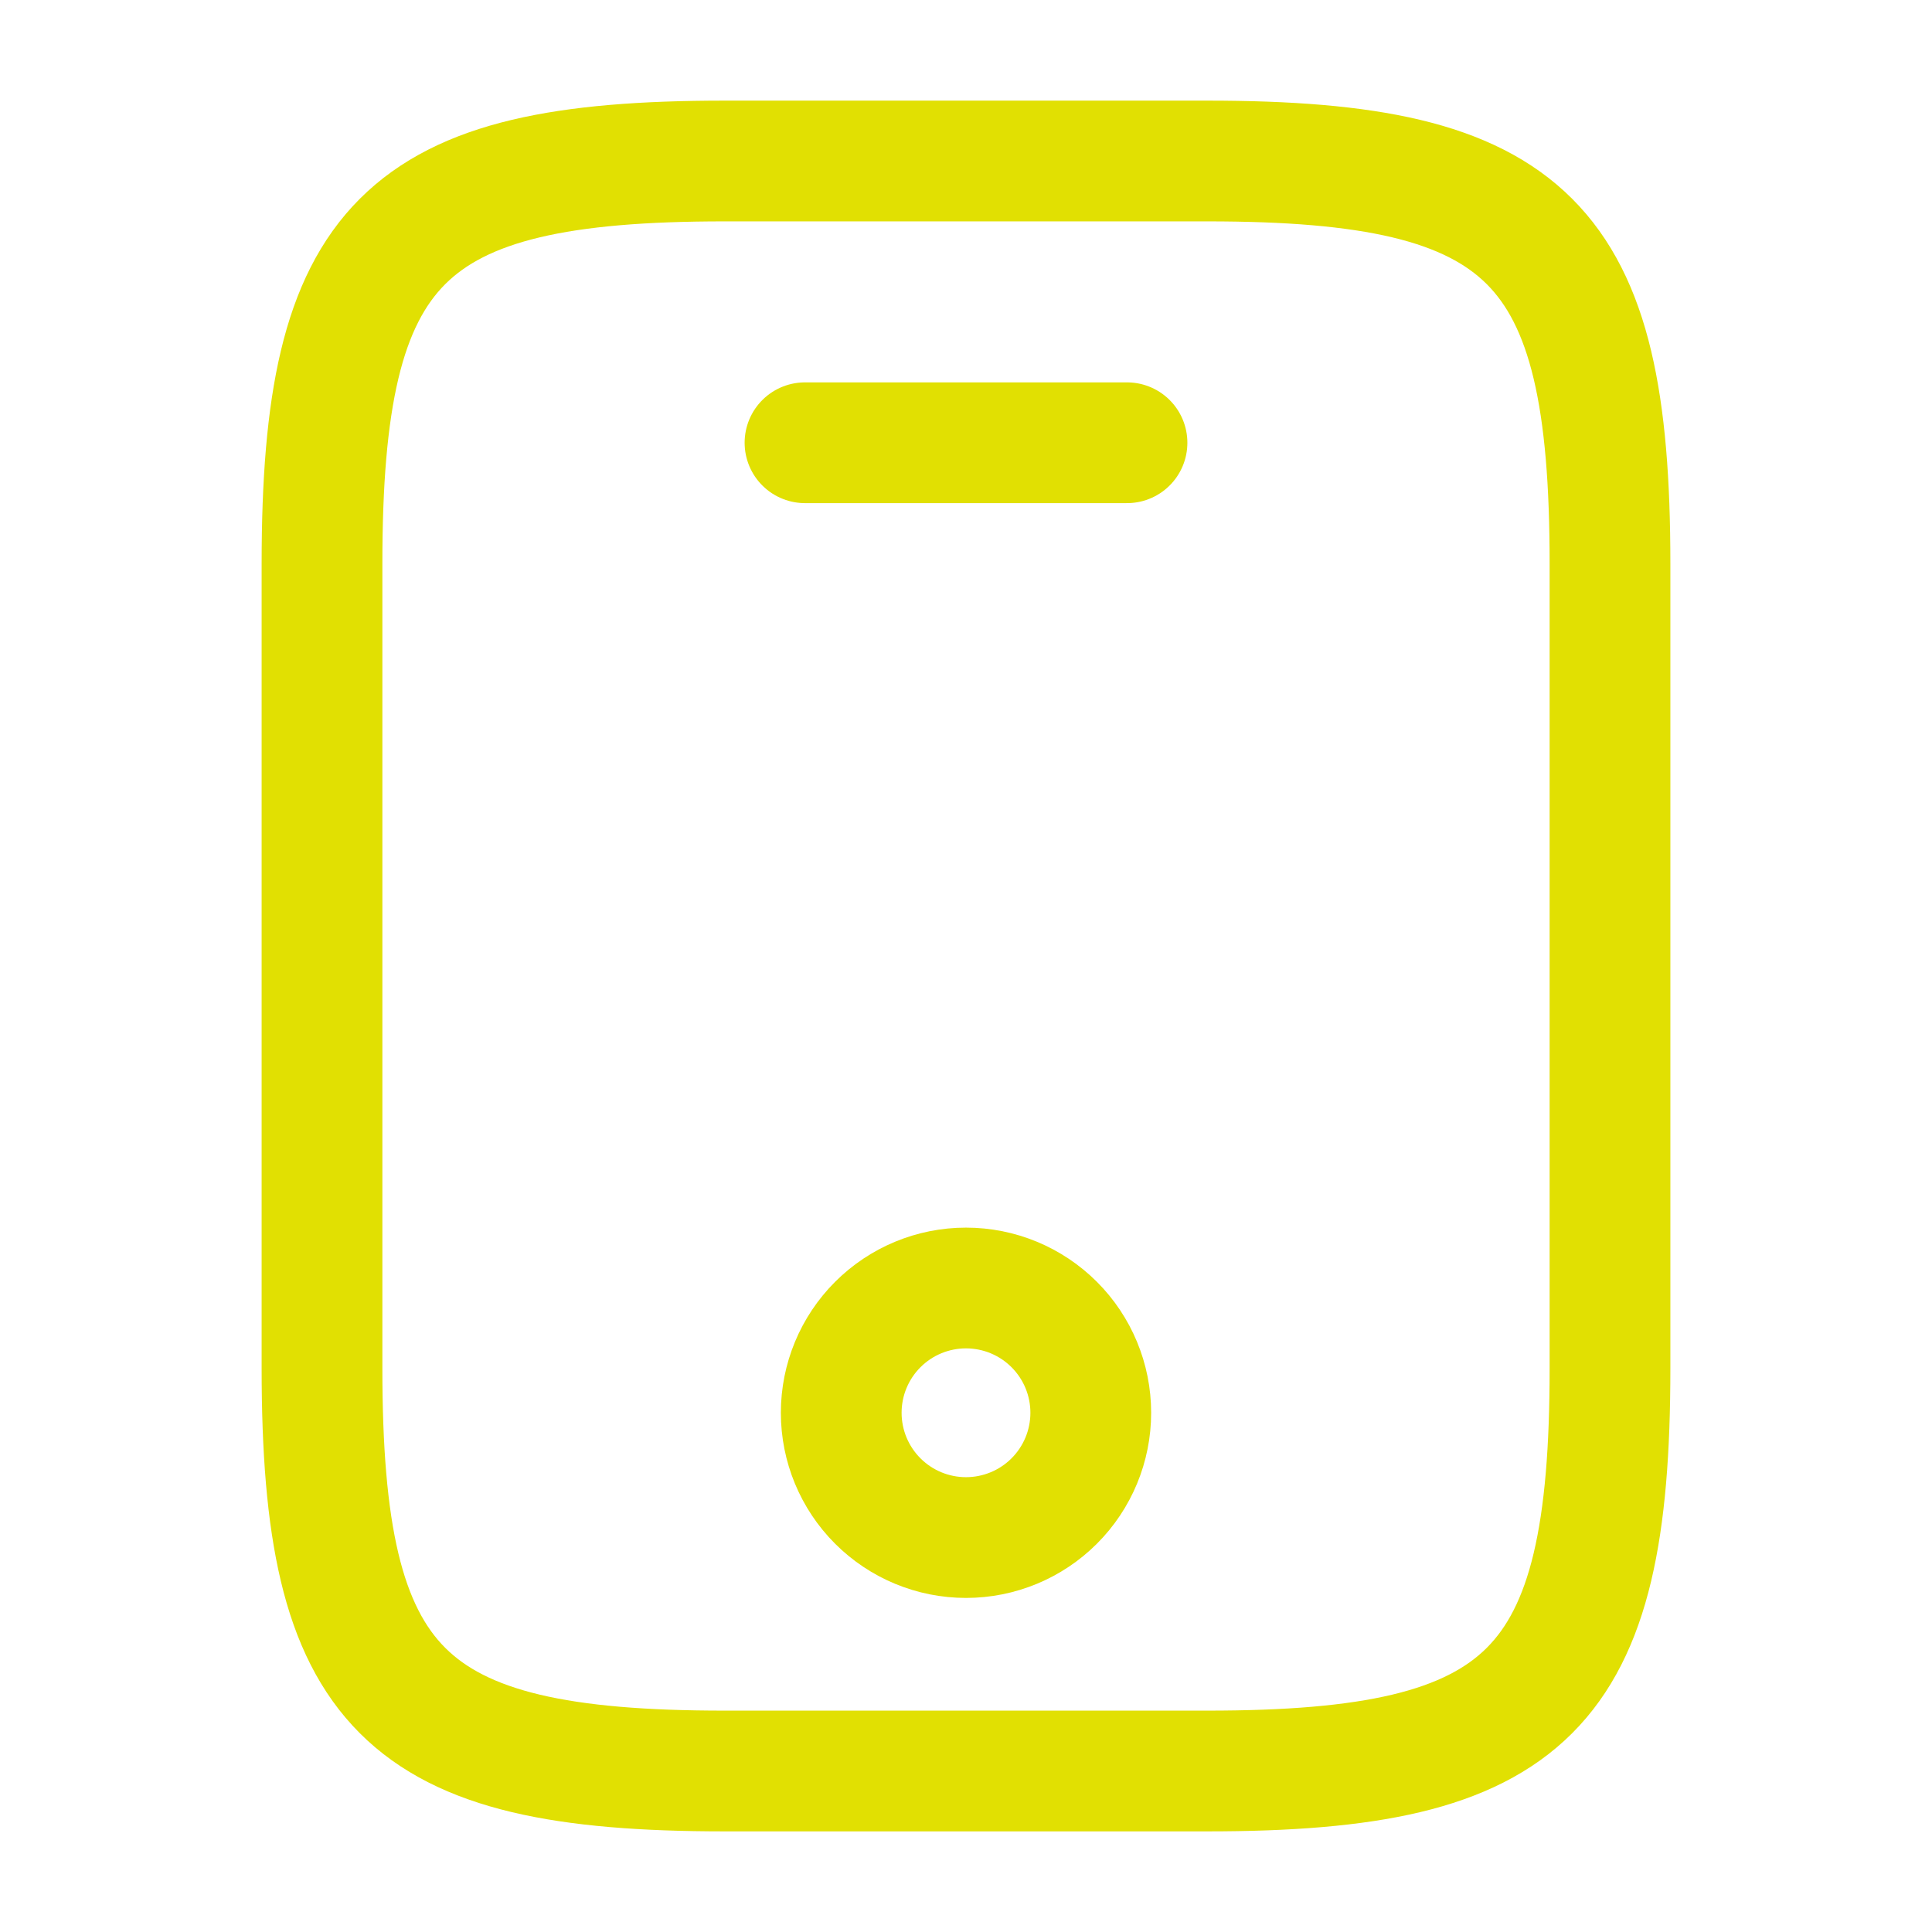 <svg width="24" height="24" viewBox="0 0 24 24" fill="none" xmlns="http://www.w3.org/2000/svg">
<path d="M14 5.5H10M20 7V17C20 21 19 22 15 22H9C5 22 4 21 4 17V7C4 3 5 2 9 2H15C19 2 20 3 20 7Z" stroke="#E1E002" stroke-width="1.5" stroke-linecap="round" stroke-linejoin="round"/>
<path d="M12 19.1C12.411 19.1 12.805 18.937 13.096 18.646C13.387 18.355 13.55 17.961 13.55 17.55C13.55 17.139 13.387 16.745 13.096 16.454C12.805 16.163 12.411 16 12 16C11.589 16 11.195 16.163 10.904 16.454C10.613 16.745 10.45 17.139 10.45 17.55C10.45 17.961 10.613 18.355 10.904 18.646C11.195 18.937 11.589 19.1 12 19.1Z" stroke="#E1E002" stroke-width="1.5" stroke-linecap="round" stroke-linejoin="round"/>
</svg>
